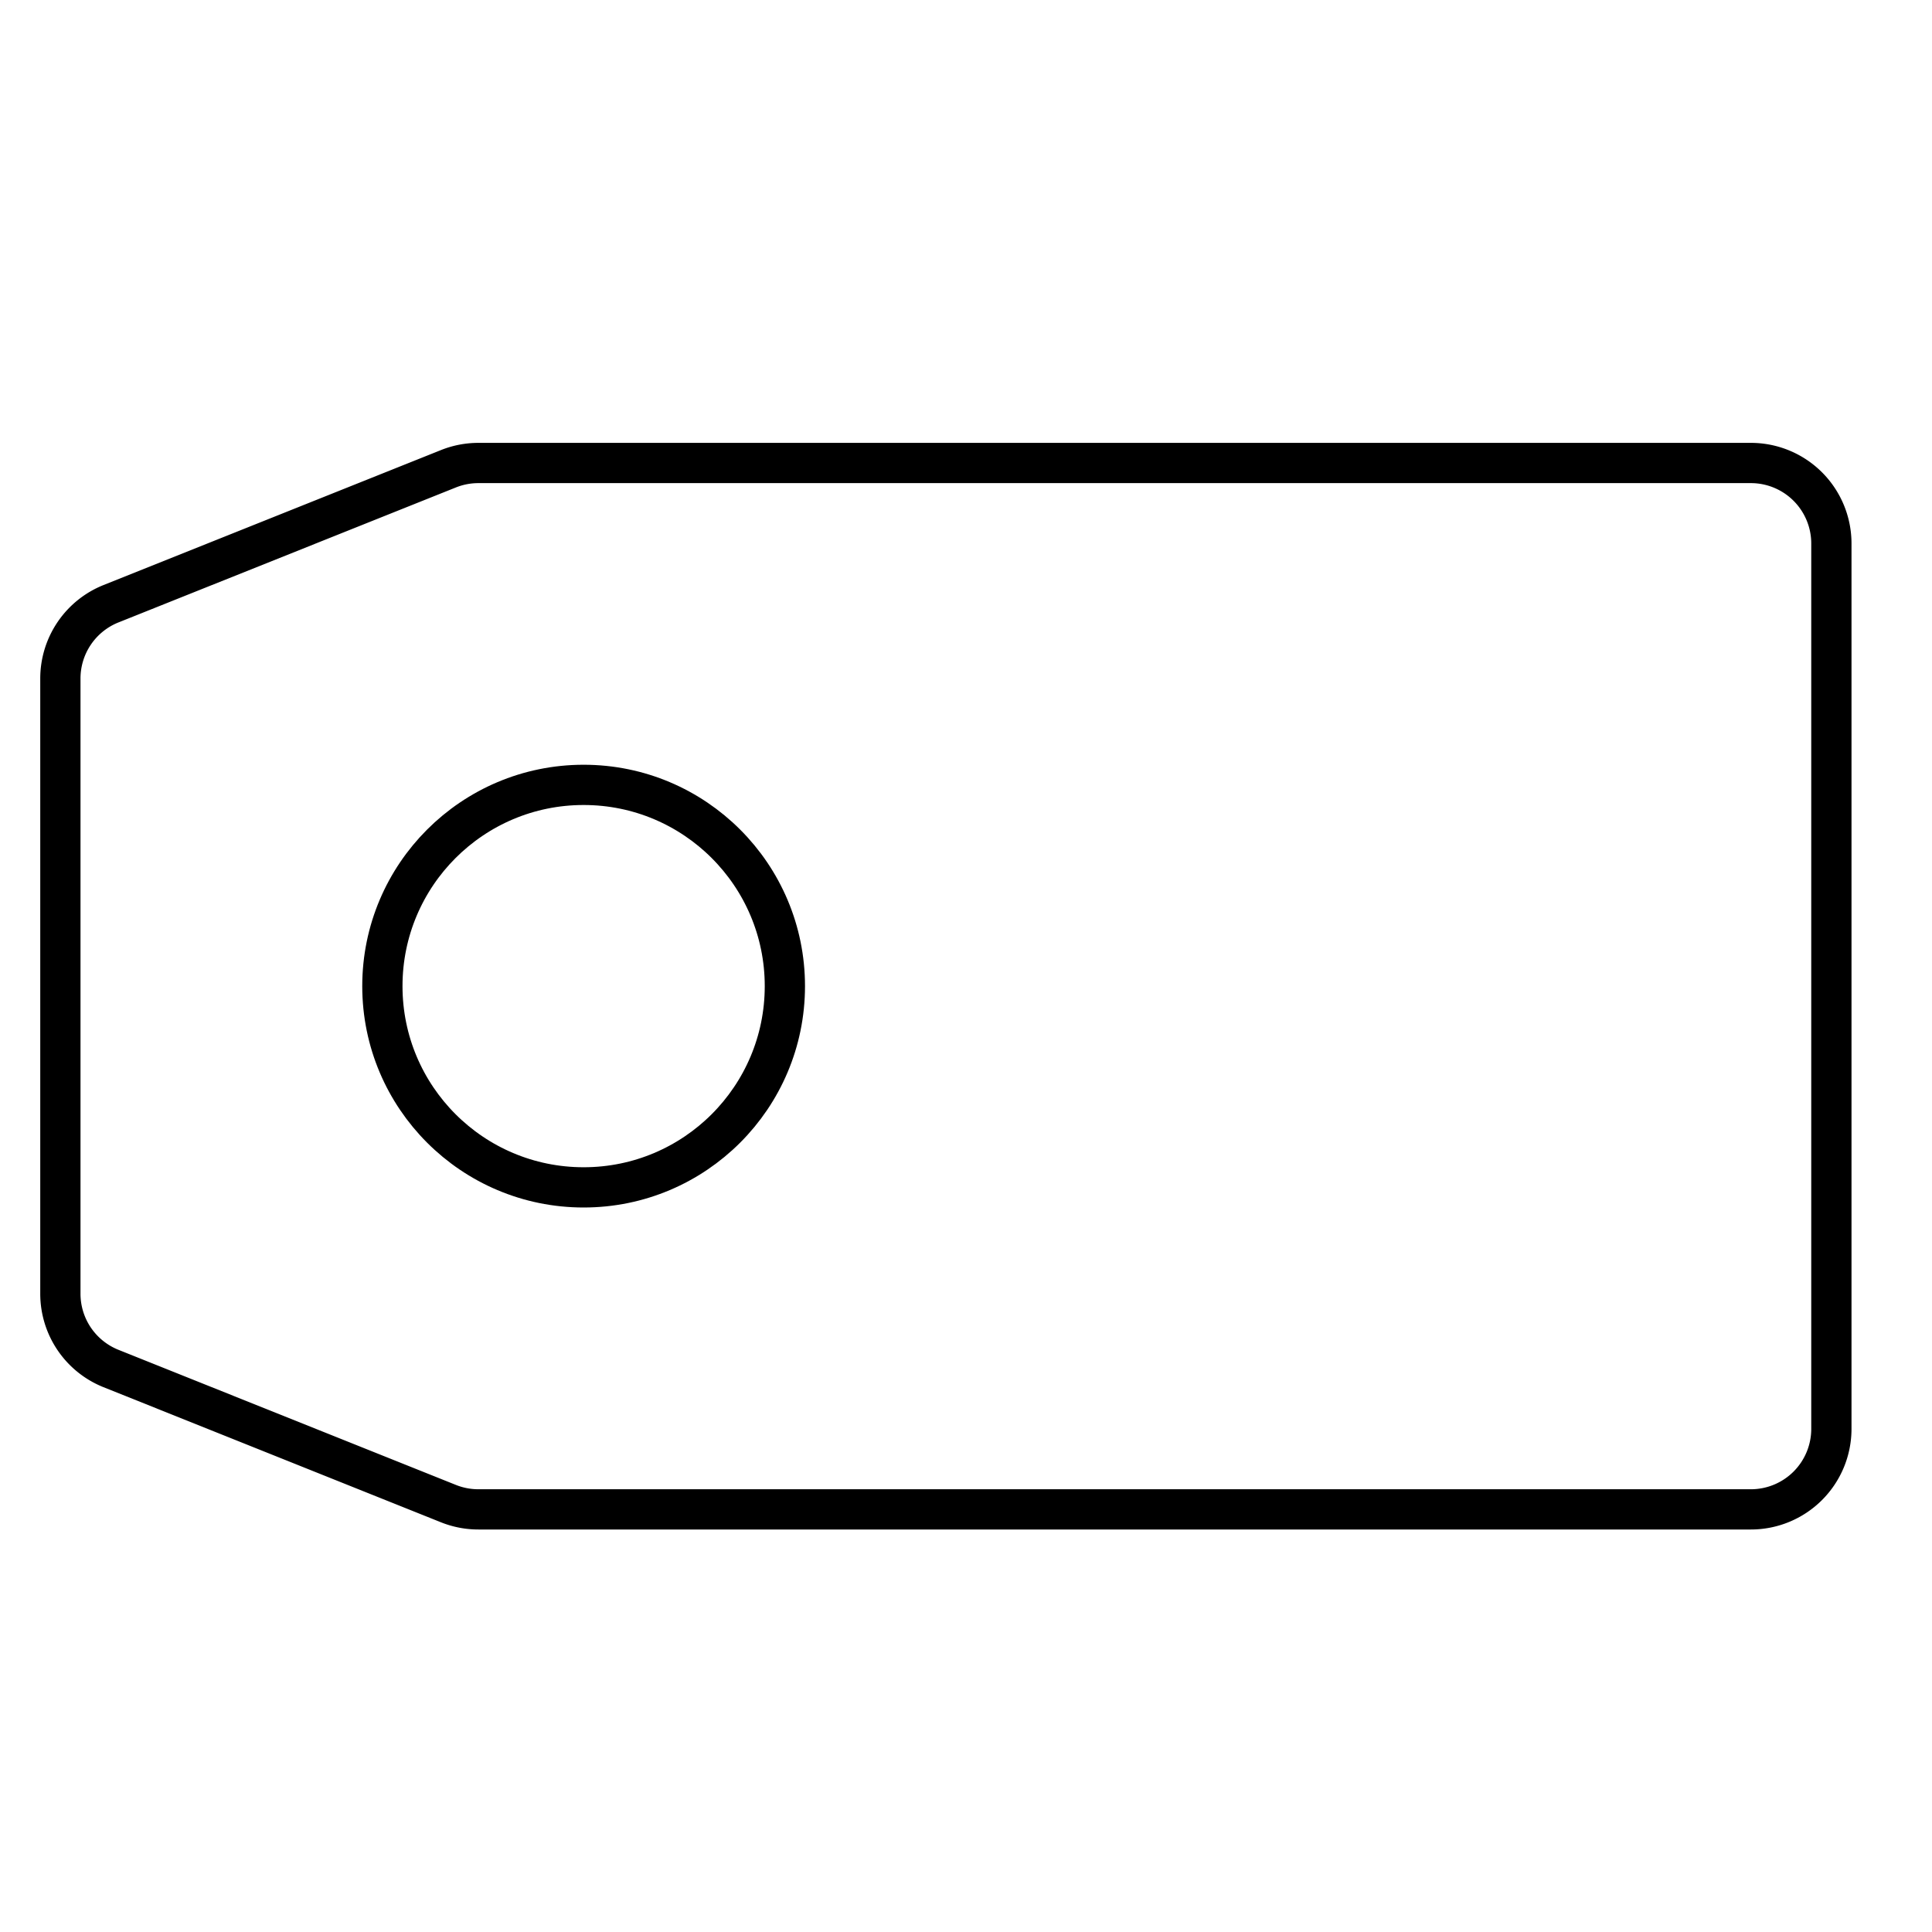 <svg id="target" xmlns="http://www.w3.org/2000/svg" viewBox="0 0 48 48"><title>unicons-interface-48px-tag</title><path d="M43.5,37.5H11.885a2,2,0,0,1-.743-.143L2.757,34A2,2,0,0,1,1.5,32.146V16.854A2,2,0,0,1,2.757,15l8.385-3.354a2,2,0,0,1,.743-.143H43.5a2,2,0,0,1,2,2v22A2,2,0,0,1,43.5,37.5Z" fill="none" stroke="currentColor" stroke-linecap="square" stroke-linejoin="round"/><circle cx="14.5" cy="24.5" r="5" fill="none" stroke="currentColor" stroke-linecap="square" stroke-linejoin="round"/></svg>